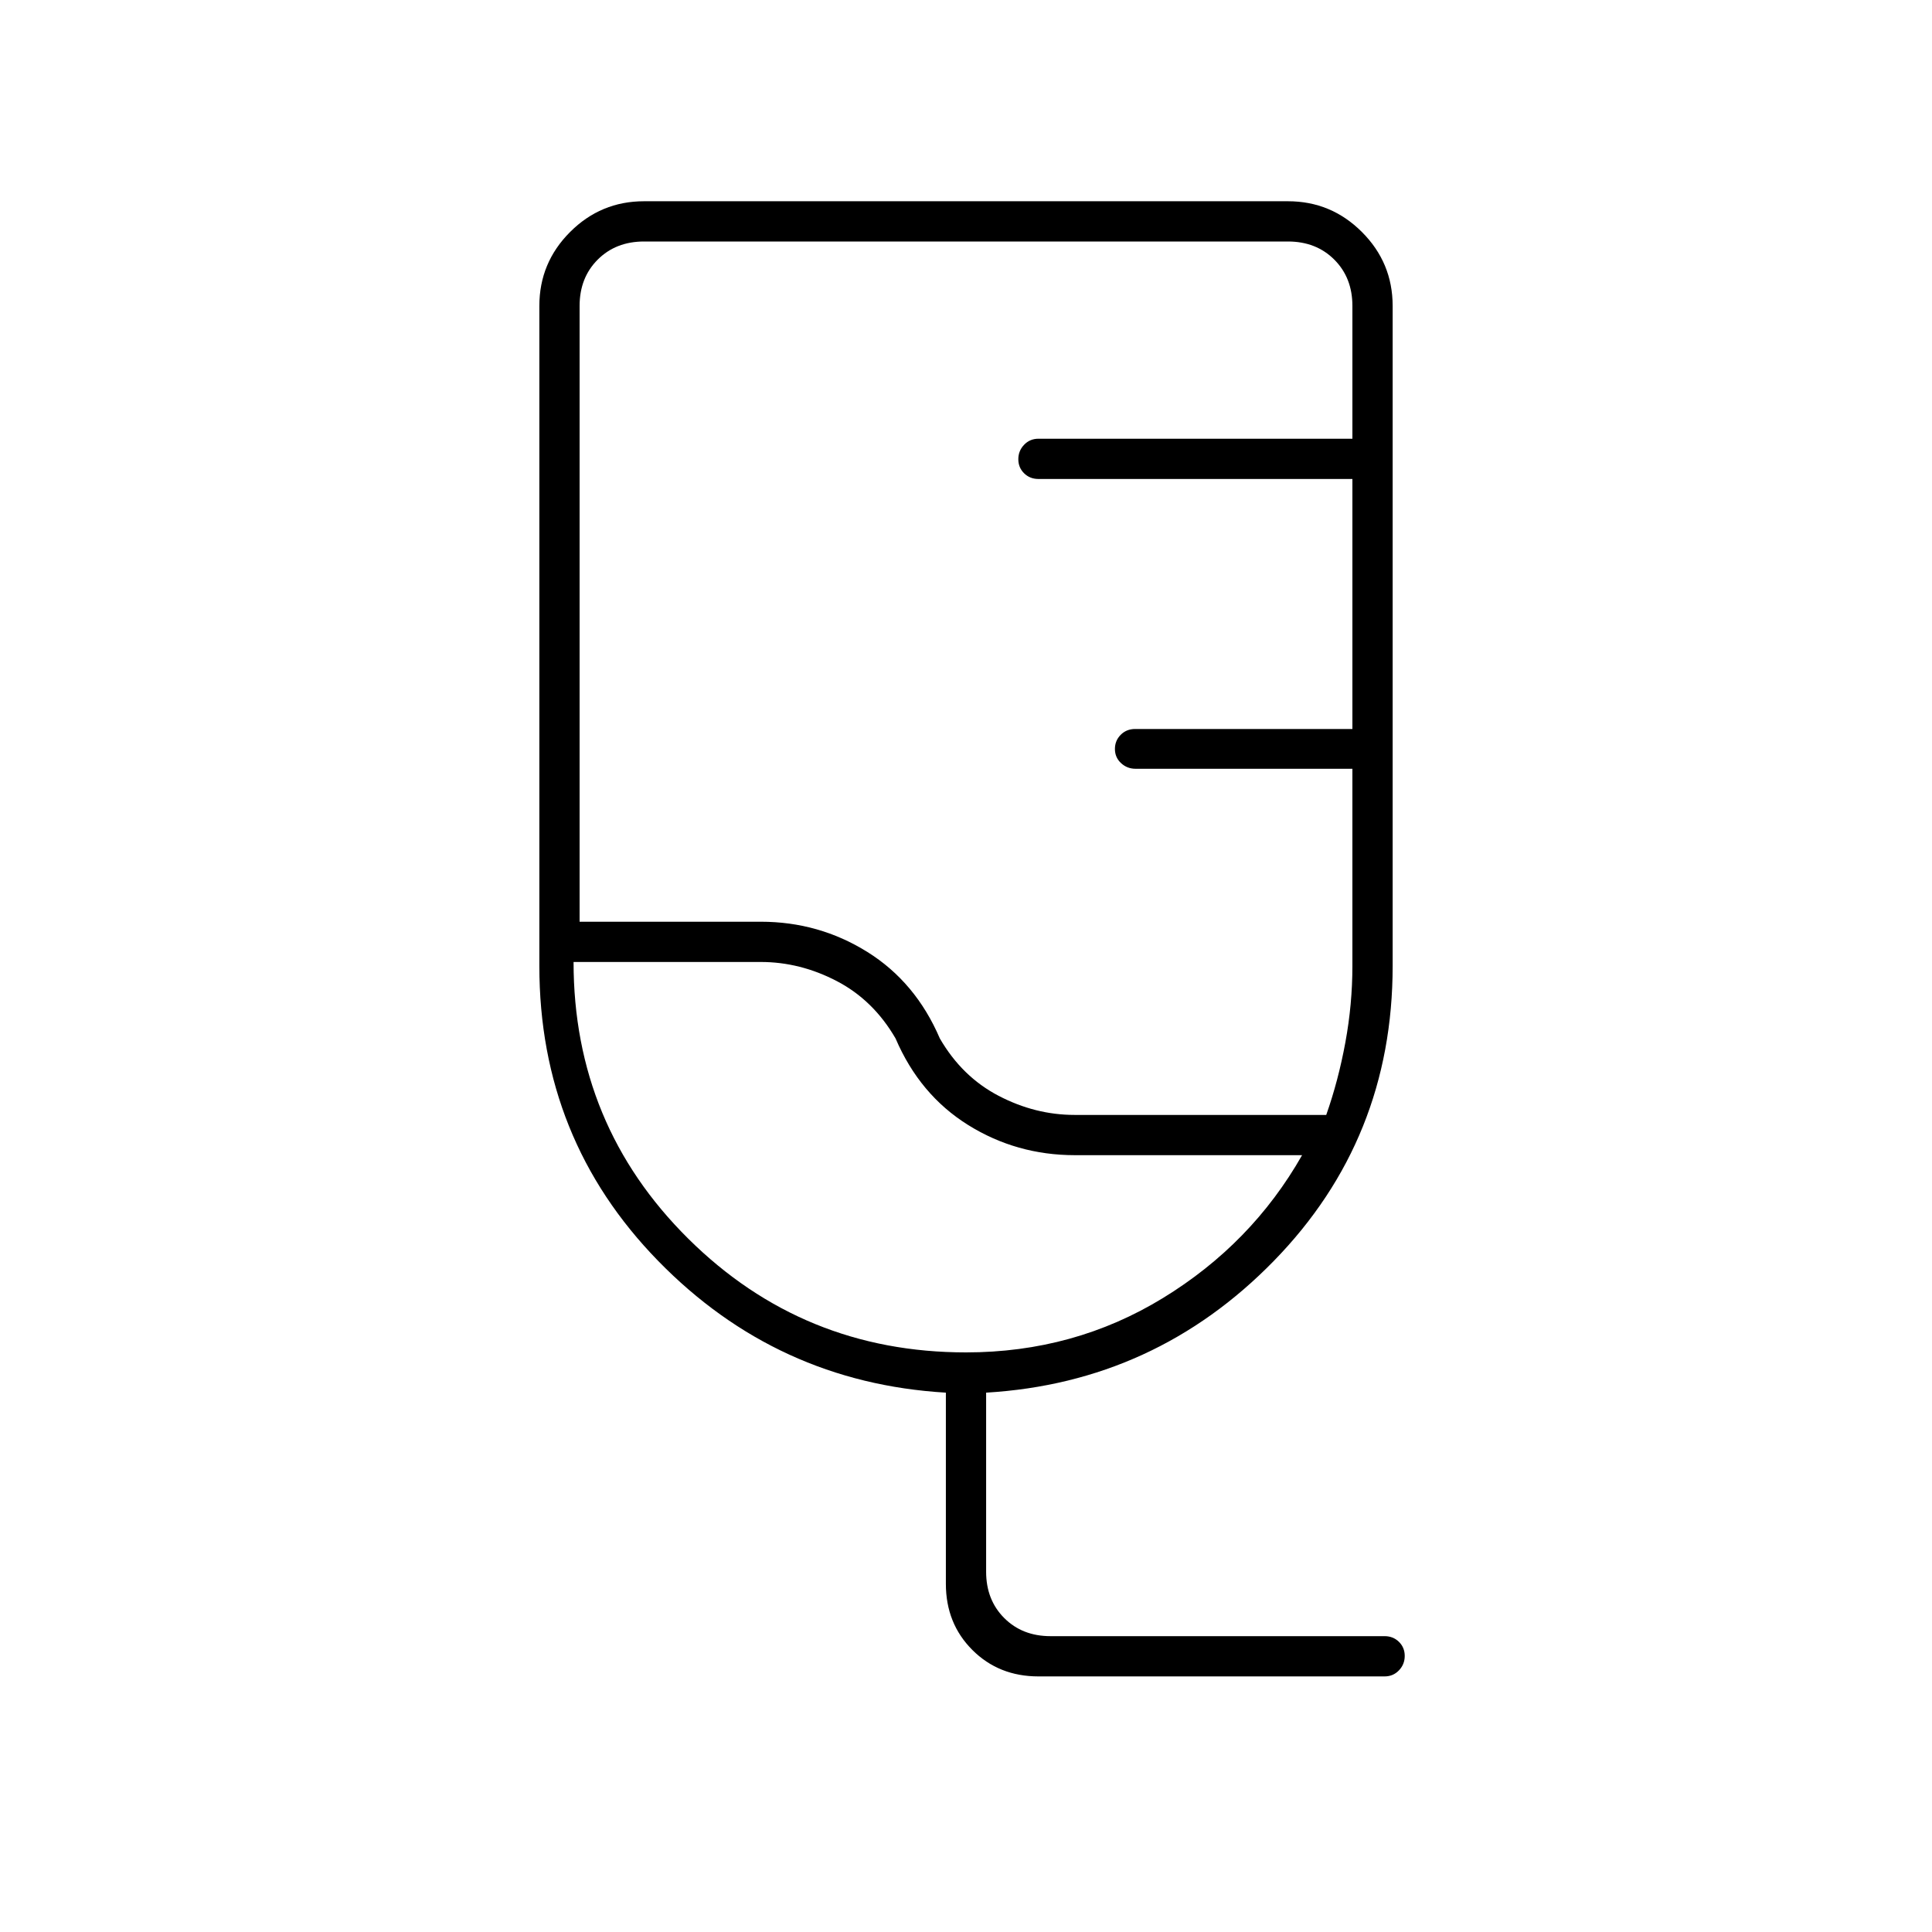 <svg xmlns="http://www.w3.org/2000/svg" height="20" viewBox="0 -960 960 960" width="20"><path d="M516-127q-19.7 0-32.85-13.15Q470-153.3 470-173v-95q-84-5-143-65.5T268-480v-328q0-21.45 15.275-36.725Q298.55-860 320-860h320q21.45 0 36.725 15.275Q692-829.45 692-808v328q0 86-59 146.5T490-268v89q0 14 9 23t23 9h166q4.25 0 7.125 2.825 2.875 2.824 2.875 7 0 4.175-2.875 7.175T688-127H516Zm18-279h125q6-17 9.5-36t3.5-38v-98H564.263q-4.213 0-7.238-2.825-3.025-2.824-3.025-7 0-4.175 2.875-7.058 2.875-2.884 7.125-2.884h108V-722H516q-4.25 0-7.125-2.825-2.875-2.824-2.875-7 0-4.175 2.875-7.175t7.125-3h156v-66q0-14-9-23t-23-9H320q-14 0-23 9t-9 23v306h90q28.902 0 52.951 15T467-444q11 19 29.2 28.5T534-406Zm-54 118q53.684 0 97.842-27T647-386H534.146q-29.048 0-53.097-15Q457-416 445-444q-11-19-29.2-28.5T378-482h-93q0 81 57 137.5T480-288Zm-24-167Z"/></svg>